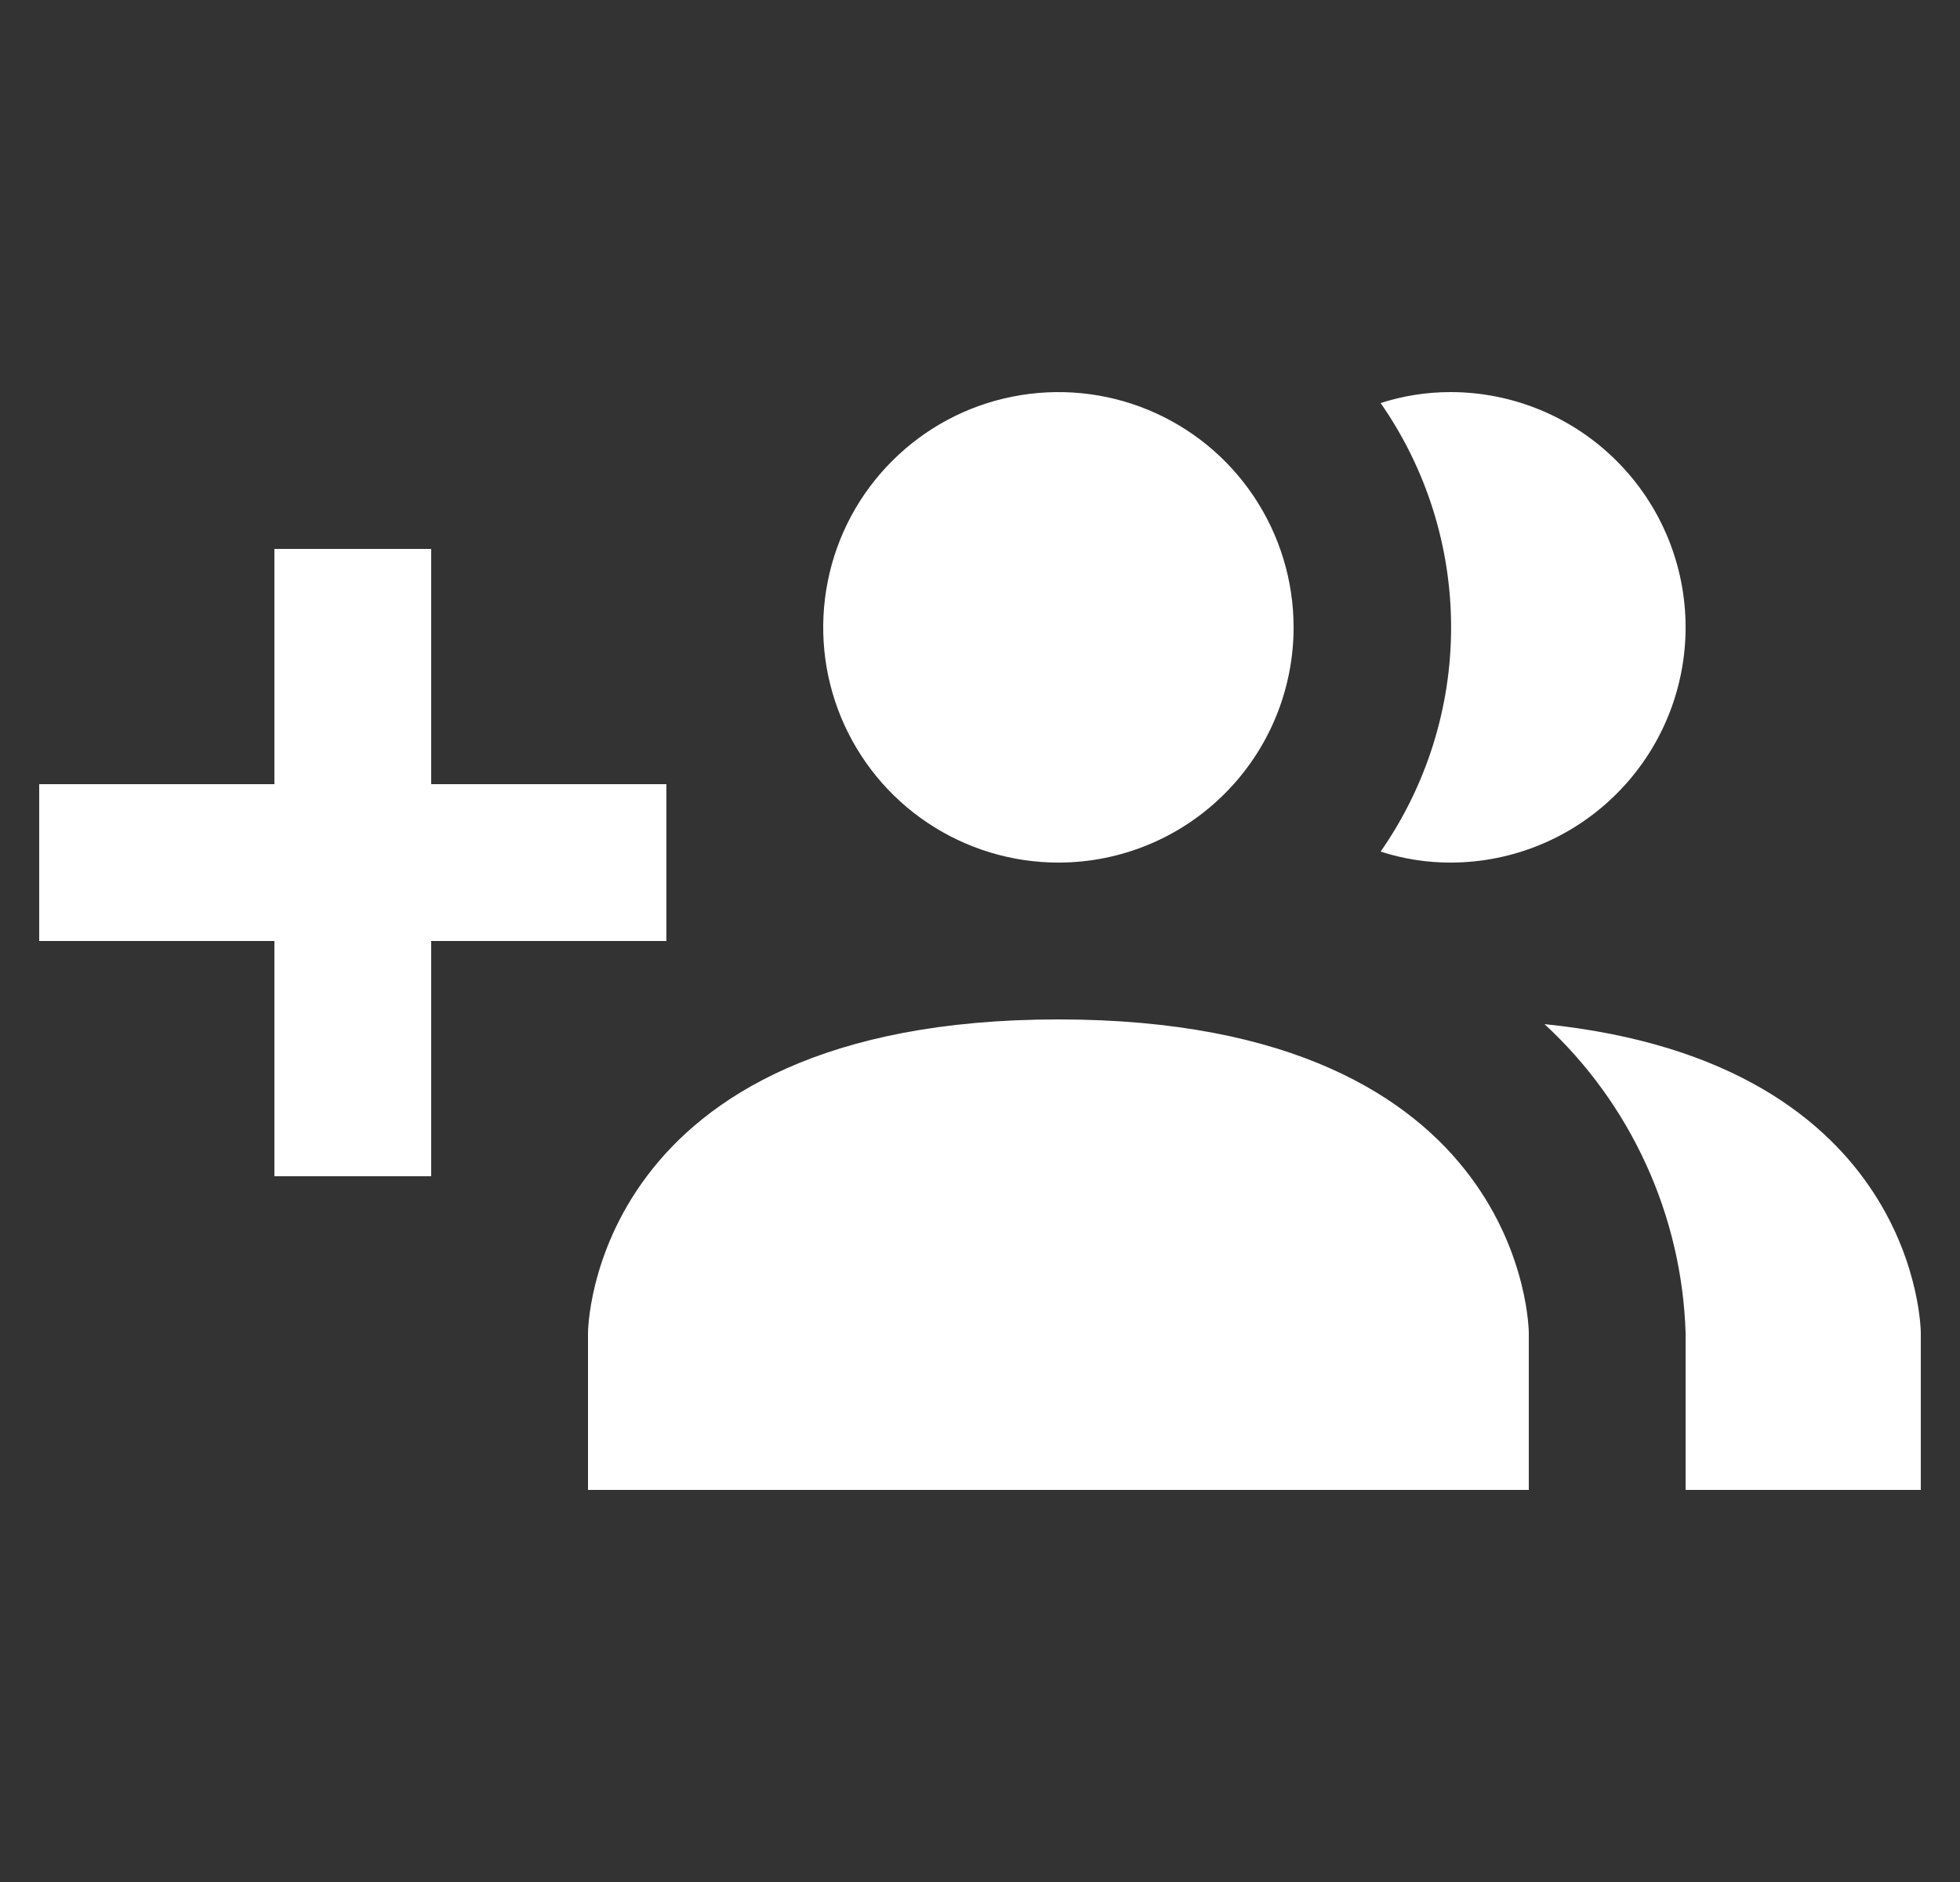 <svg width="25" height="24" viewBox="0 0 25 24" fill="none" xmlns="http://www.w3.org/2000/svg">
<rect x="0" y="0" width="25" height="24" fill="#333333" stroke="none"/>
<g id="mdi:invite" clip-path="url(#clip0_569_7361)">
<path id="Vector" d="M19.5 17V19H7.5V17C7.5 17 7.5 13 13.5 13C19.5 13 19.5 17 19.5 17ZM16.5 8C16.5 7.407 16.324 6.827 15.994 6.333C15.665 5.84 15.196 5.455 14.648 5.228C14.1 5.001 13.497 4.942 12.915 5.058C12.333 5.173 11.798 5.459 11.379 5.879C10.959 6.298 10.673 6.833 10.558 7.415C10.442 7.997 10.501 8.6 10.728 9.148C10.955 9.696 11.34 10.165 11.833 10.494C12.327 10.824 12.907 11 13.5 11C14.296 11 15.059 10.684 15.621 10.121C16.184 9.559 16.5 8.796 16.5 8ZM19.7 13.06C20.247 13.564 20.687 14.172 20.996 14.849C21.305 15.525 21.477 16.257 21.5 17V19H24.5V17C24.5 17 24.5 13.55 19.7 13.06ZM18.5 5C18.198 5 17.898 5.047 17.61 5.14C18.195 5.979 18.509 6.977 18.509 8C18.509 9.023 18.195 10.021 17.61 10.86C17.898 10.953 18.198 11 18.5 11C19.296 11 20.059 10.684 20.621 10.121C21.184 9.559 21.5 8.796 21.5 8C21.5 7.204 21.184 6.441 20.621 5.879C20.059 5.316 19.296 5 18.5 5ZM8.5 10H5.5V7H3.5V10H0.5V12H3.5V15H5.5V12H8.5V10Z" fill="white"/>
</g>
<defs>
<clipPath id="clip0_569_7361">
<rect width="24" height="24" fill="white" transform="translate(0.5)"/>
</clipPath>
</defs>
</svg>
